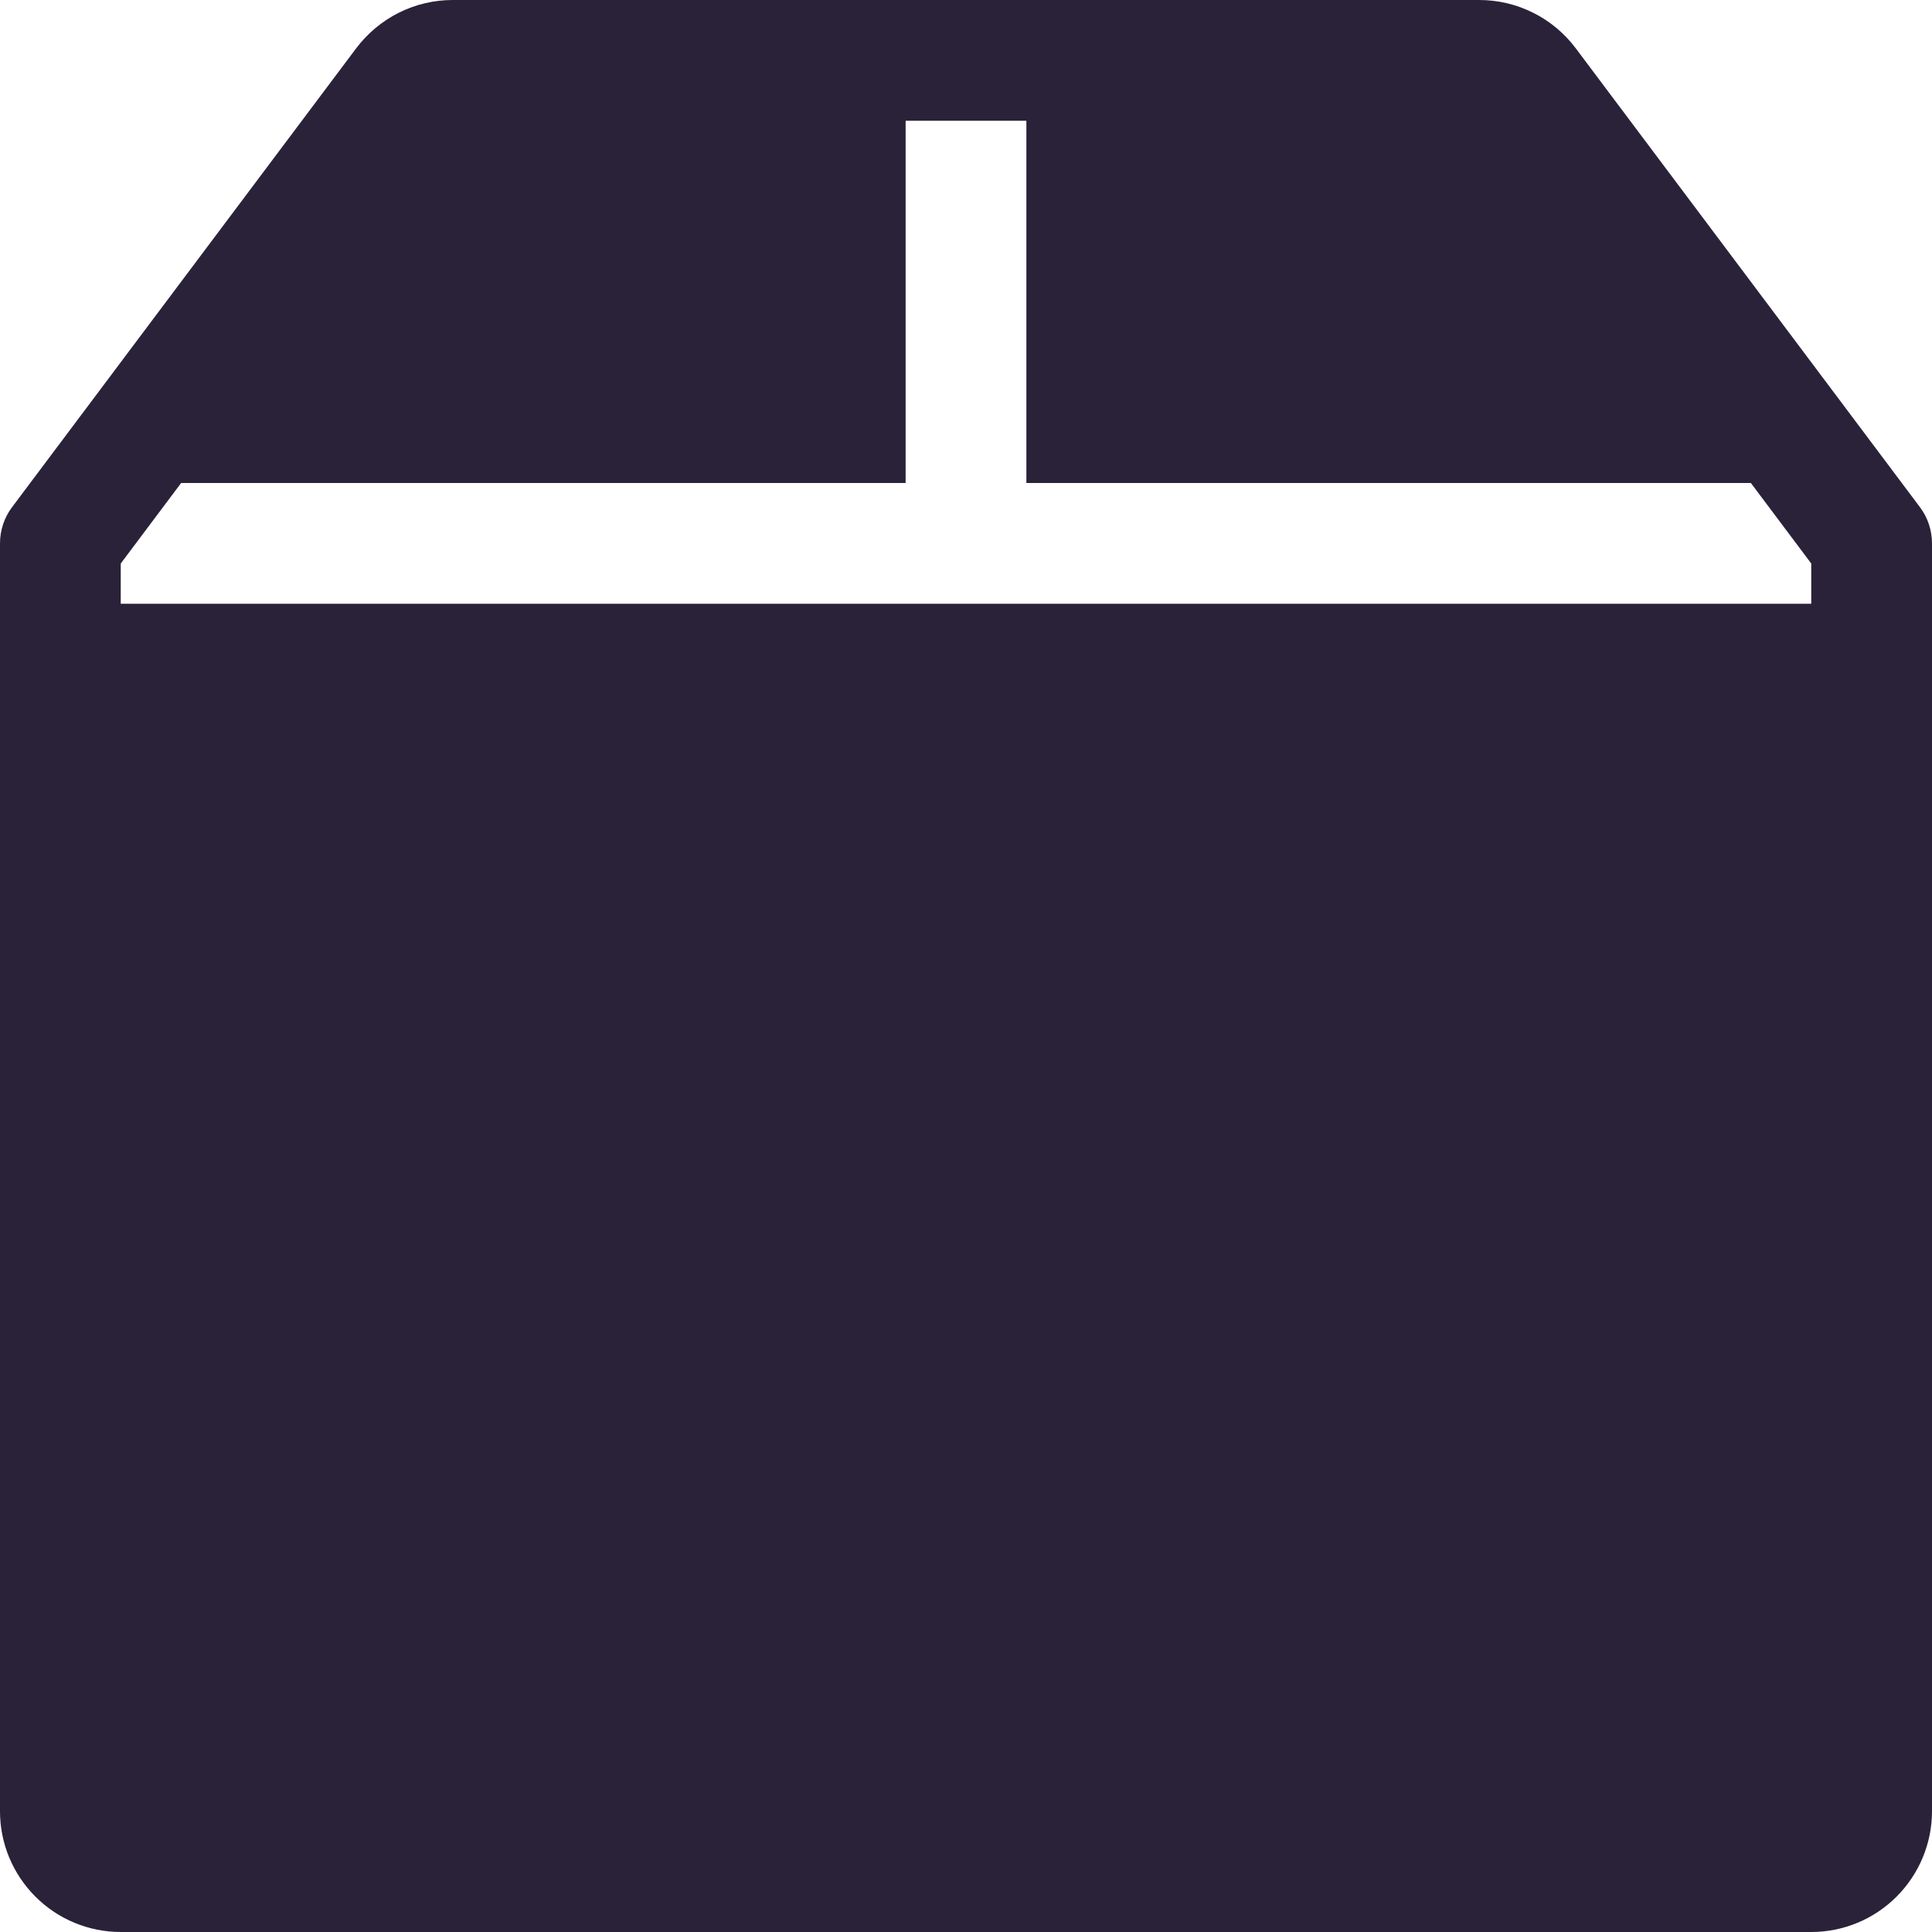 <svg xmlns="http://www.w3.org/2000/svg" fill="none" viewBox="0 0 28 28">
  <path fill="#2A2238" d="M6.562 0c-.272 0-.54.063-.783.185C5.537.306 5.326.483 5.162.7L.175 7.35C.061 7.501 0 7.686 0 7.875V26.25c0 .464.184.909.513 1.237C.841 27.816 1.286 28 1.75 28h24.5c.464 0 .909-.184 1.237-.513.328-.328.513-.773.513-1.237V7.875c0-.189-.061-.374-.175-.525L22.837.7c-.163-.217-.374-.394-.617-.515C21.977.063 21.709 0 21.438 0H6.562ZM26.25 8.167V8.75H1.75v-.583L2.625 7h10.5V1.75h1.75V7h10.5l.875 1.167Z"/>
</svg>
